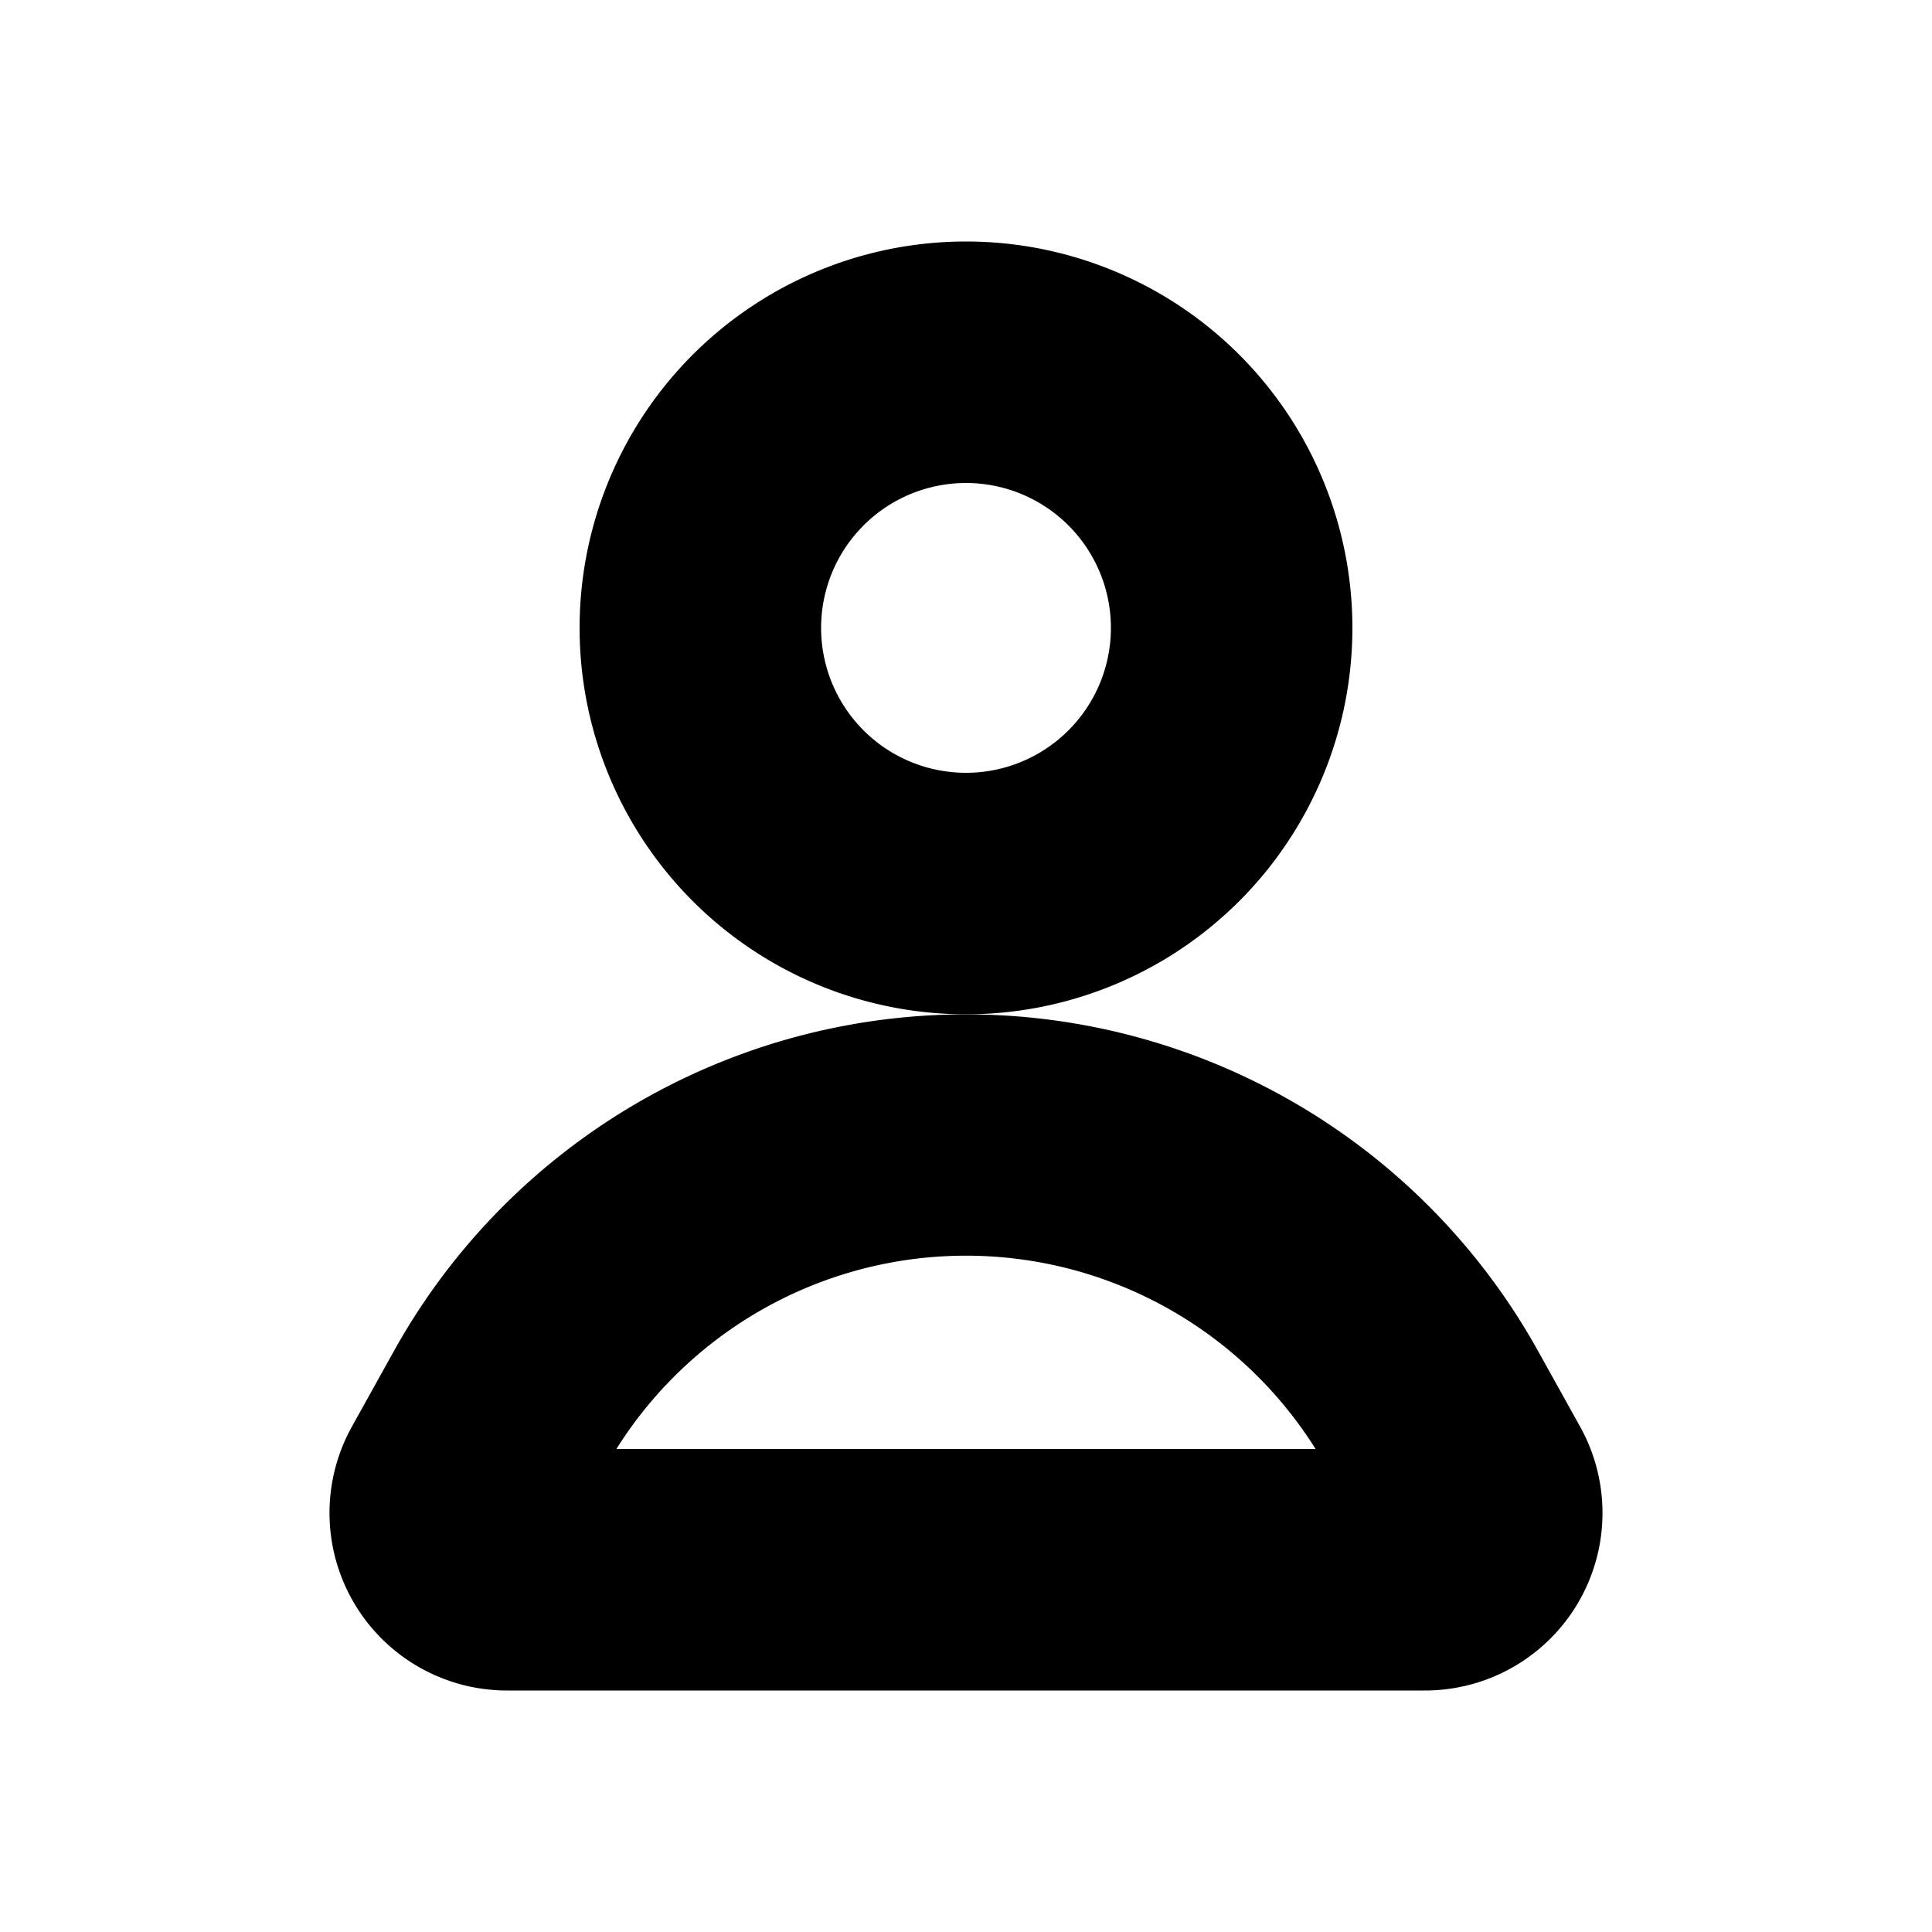 <svg xmlns="http://www.w3.org/2000/svg" viewBox="0 0 20 20" fill="currentColor" stroke="currentColor"><path fill-rule="evenodd" d="M10 3a3.5 3.5 0 1 0 0 7 3.5 3.5 0 0 0 0-7M8 6.5a2 2 0 1 1 4 0 2 2 0 0 1-4 0"/><path fill-rule="evenodd" d="M15.484 14.227a6.274 6.274 0 0 0-10.968 0l-.437.786A1.338 1.338 0 0 0 5.249 17h9.502a1.338 1.338 0 0 0 1.17-1.987zm-9.657.728a4.773 4.773 0 0 1 8.346 0l.302.545h-8.95z"/></svg>